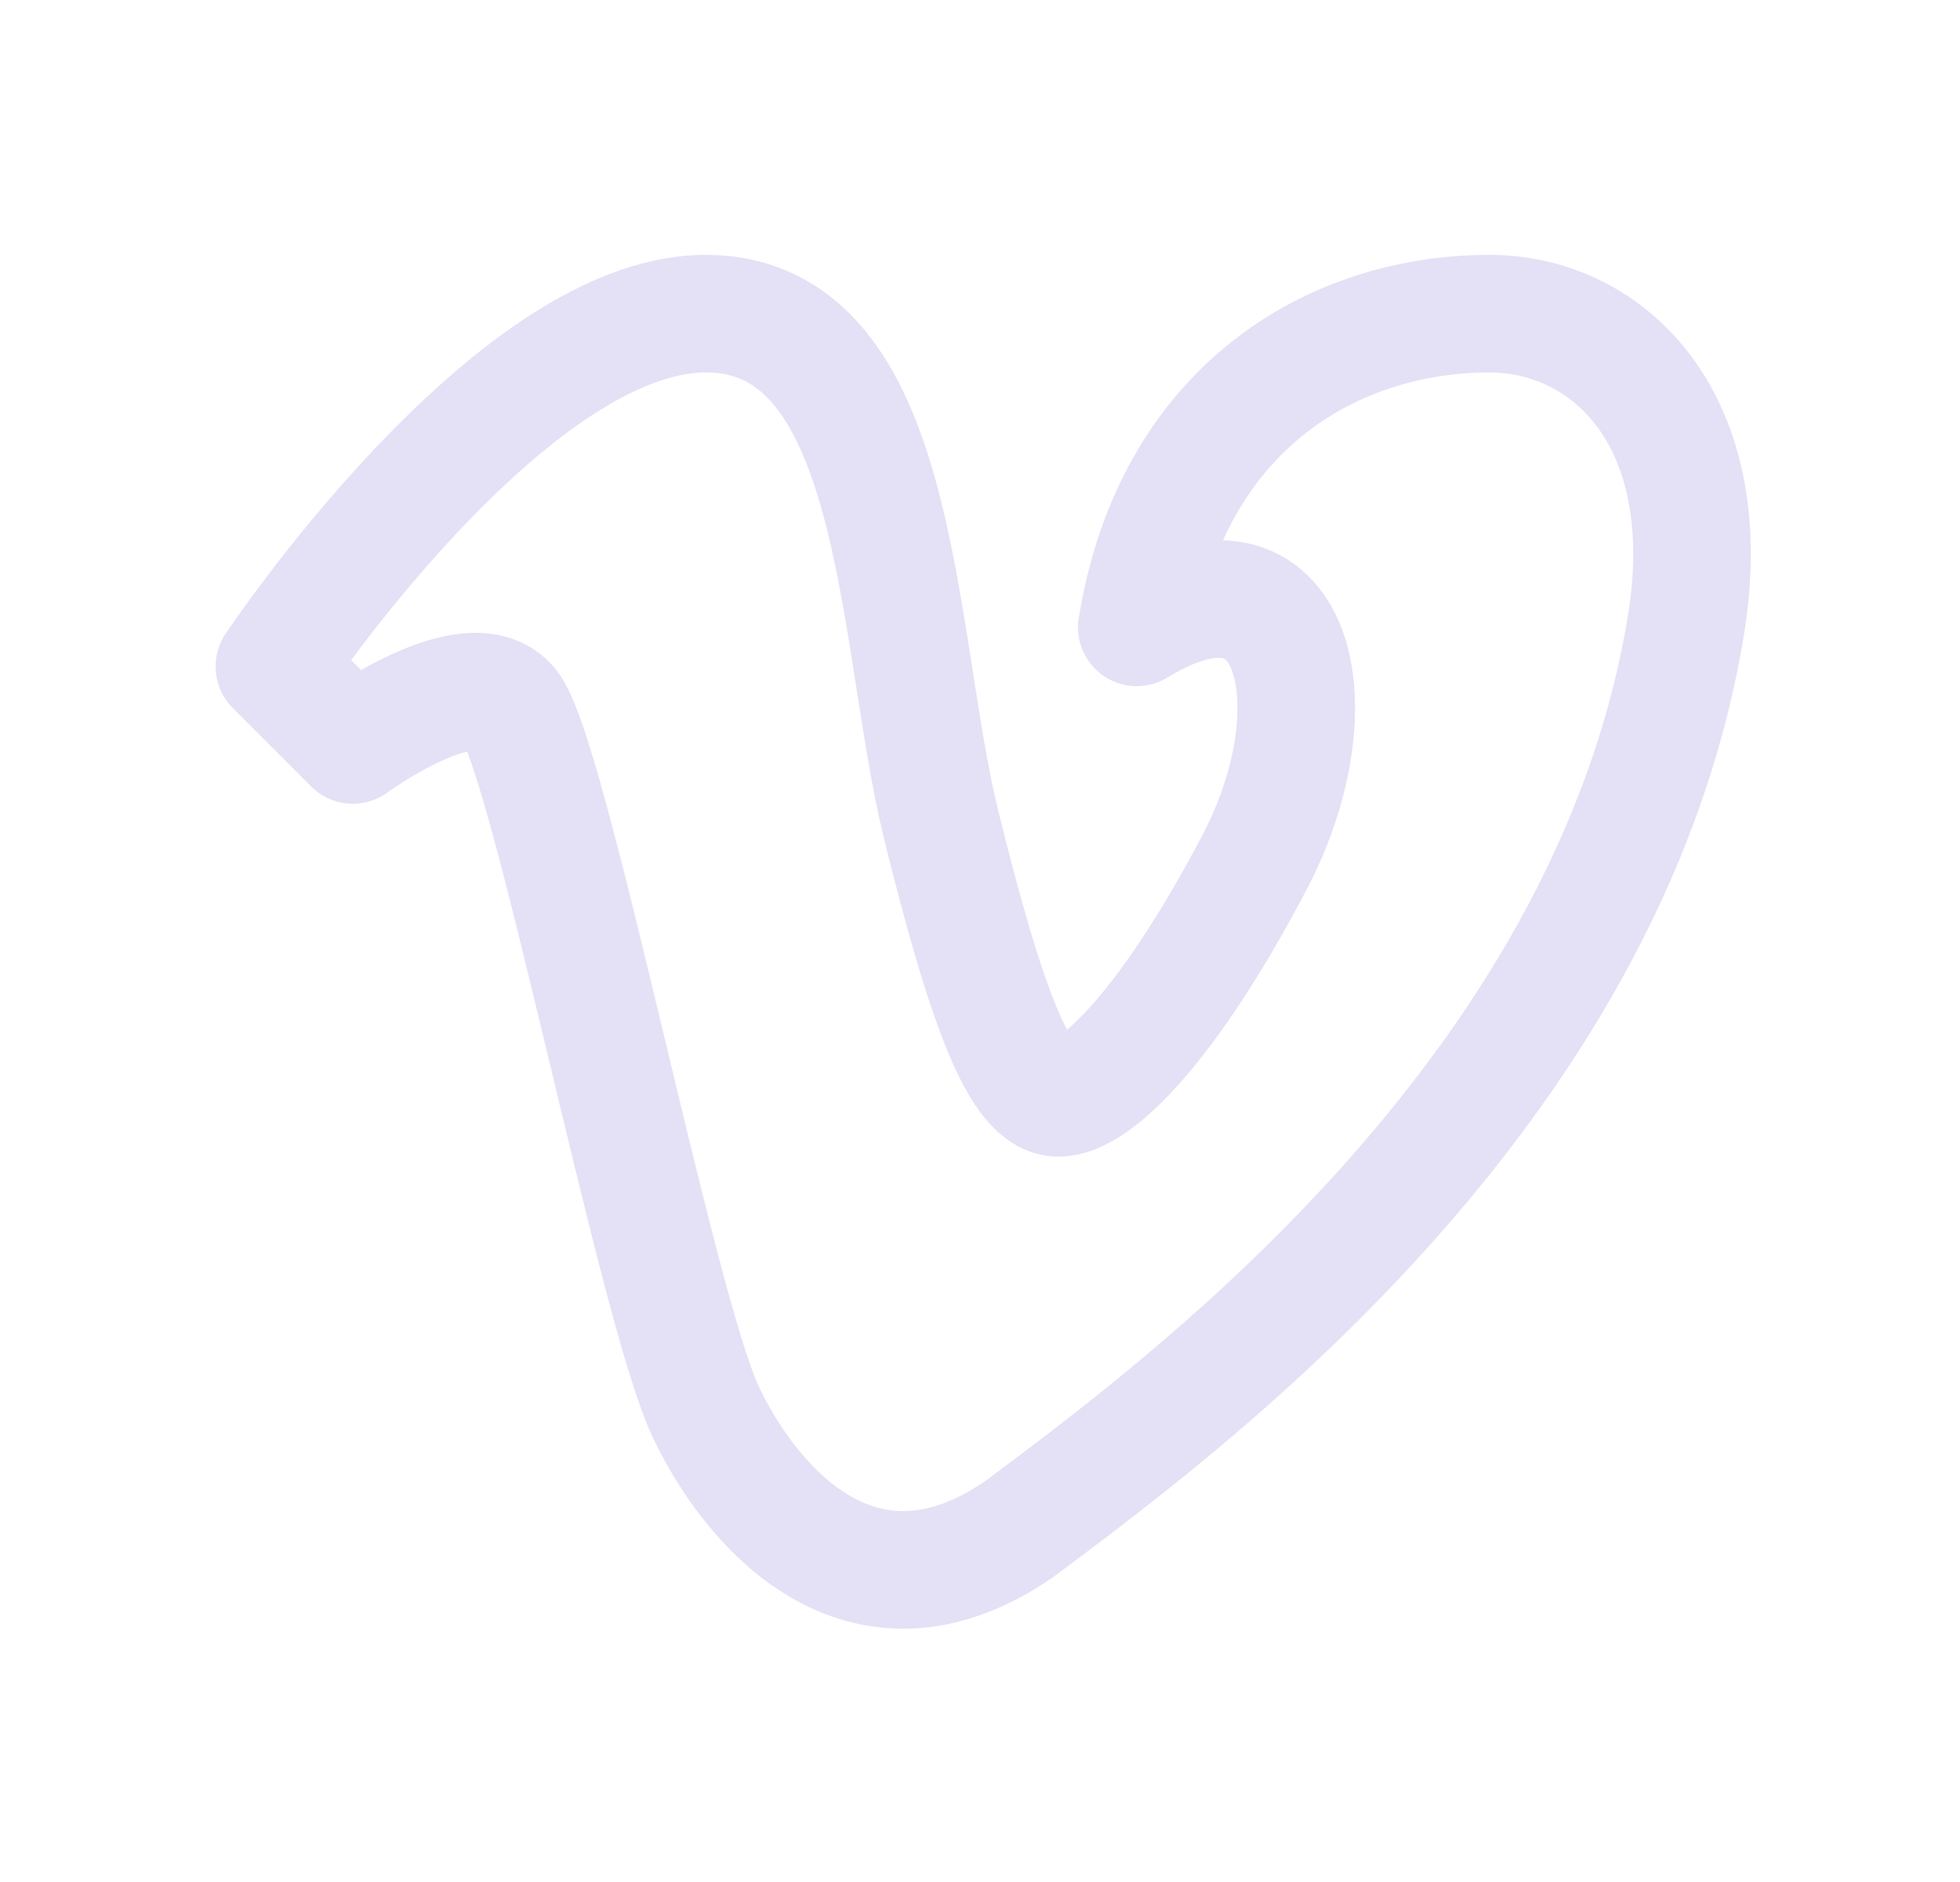 <svg width="25" height="24" viewBox="0 0 25 24" fill="none" xmlns="http://www.w3.org/2000/svg">
<path fill-rule="evenodd" clip-rule="evenodd" d="M3.5 8.5L4.5 9.5C4.5 9.5 6 8.398 6.5 9C7.009 9.609 8.363 16.65 9 18C9.556 19.184 10.978 20.89 13 19.5C15 18 20.5 14 21.5 8C21.944 5.339 20.5 4 19 4C17 4 14.953 5.202 14.5 8C16.55 6.746 17.051 9.003 16 11C14.948 13.005 14 14 13.5 14C13.01 14 12.576 12.835 12 10.5C11.41 8.08 11.5 4 9 4C6.5 4 3.5 8.5 3.5 8.5Z" stroke="#E1DEF5" stroke-opacity="0.9" stroke-width="1.5" stroke-linecap="round" stroke-linejoin="round"/>
</svg>
